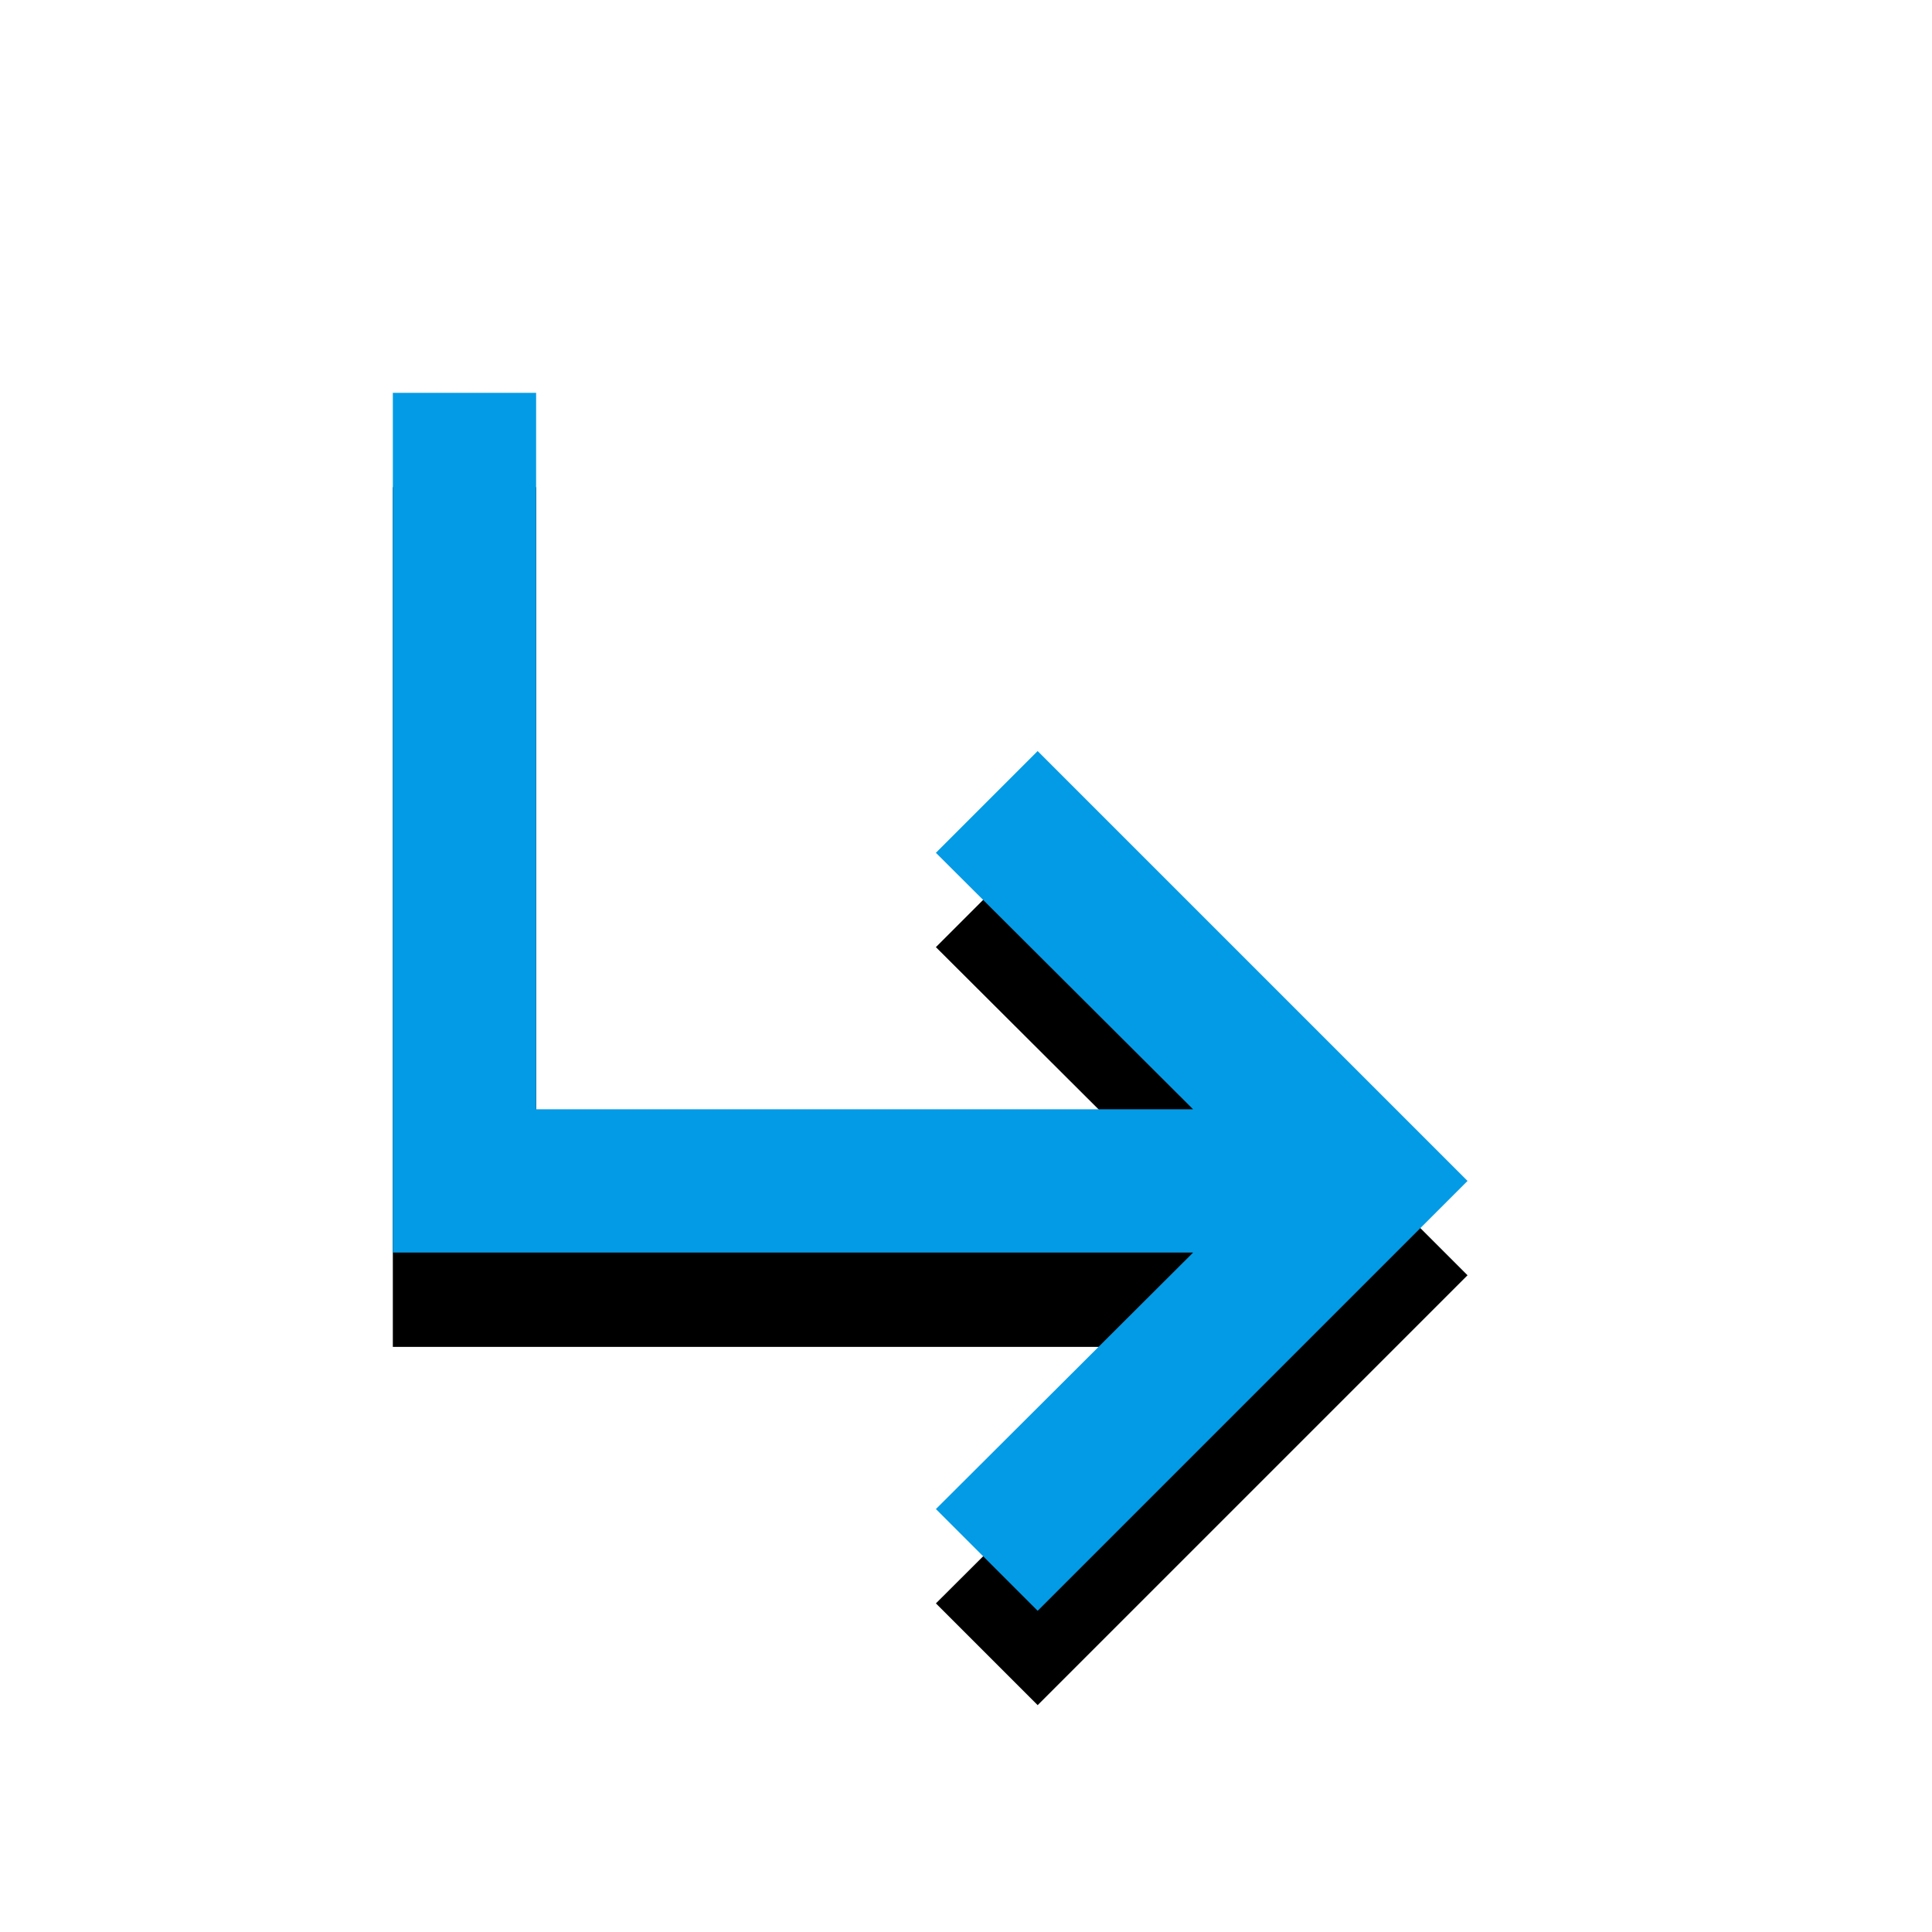 <svg version="1.1" xmlns="http://www.w3.org/2000/svg" xmlns:xlink="http://www.w3.org/1999/xlink" viewBox="0,0,1024,1024">
	<!-- Color names: teamapps-color-1 -->
	<desc>subdirectory_arrow_right icon - Licensed under Apache License v2.0 (http://www.apache.org/licenses/LICENSE-2.0) - Created with Iconfu.com - Derivative work of Material icons (Copyright Google Inc.)</desc>
	<defs>
		<filter id="filter-Lzk8FWJ1" x="-17%" y="-7%" width="170%" height="162%" color-interpolation-filters="sRGB">
			<feColorMatrix values="1 0 0 0 0 0 1 0 0 0 0 0 1 0 0 0 0 0 0.2 0" in="SourceGraphic"/>
			<feOffset dy="20"/>
			<feGaussianBlur stdDeviation="11" result="blur0"/>
			<feColorMatrix values="1 0 0 0 0 0 1 0 0 0 0 0 1 0 0 0 0 0 0.3 0" in="SourceGraphic"/>
			<feOffset dy="30"/>
			<feGaussianBlur stdDeviation="20" result="blur1"/>
			<feMerge>
				<feMergeNode in="blur0"/>
				<feMergeNode in="blur1"/>
			</feMerge>
		</filter>
	</defs>
	<g fill="none" fill-rule="nonzero" style="mix-blend-mode: normal">
		<path d="M777.82,625.92l-227.84,227.84l-53.93,-53.93l136.32,-135.94h-424.16v-455.68h75.94v379.73h348.21l-136.32,-135.94l53.93,-53.93z" fill="#000000" filter="url(#filter-Lzk8FWJ1)"/>
		<g>
			<g color="#039be5" class="teamapps-color-1">
				<path d="M777.82,625.92l-227.84,227.84l-53.93,-53.93l136.32,-135.94h-424.16v-455.68h75.94v379.73h348.21l-136.32,-135.94l53.93,-53.93z" fill="currentColor"/>
			</g>
		</g>
	</g>
</svg>